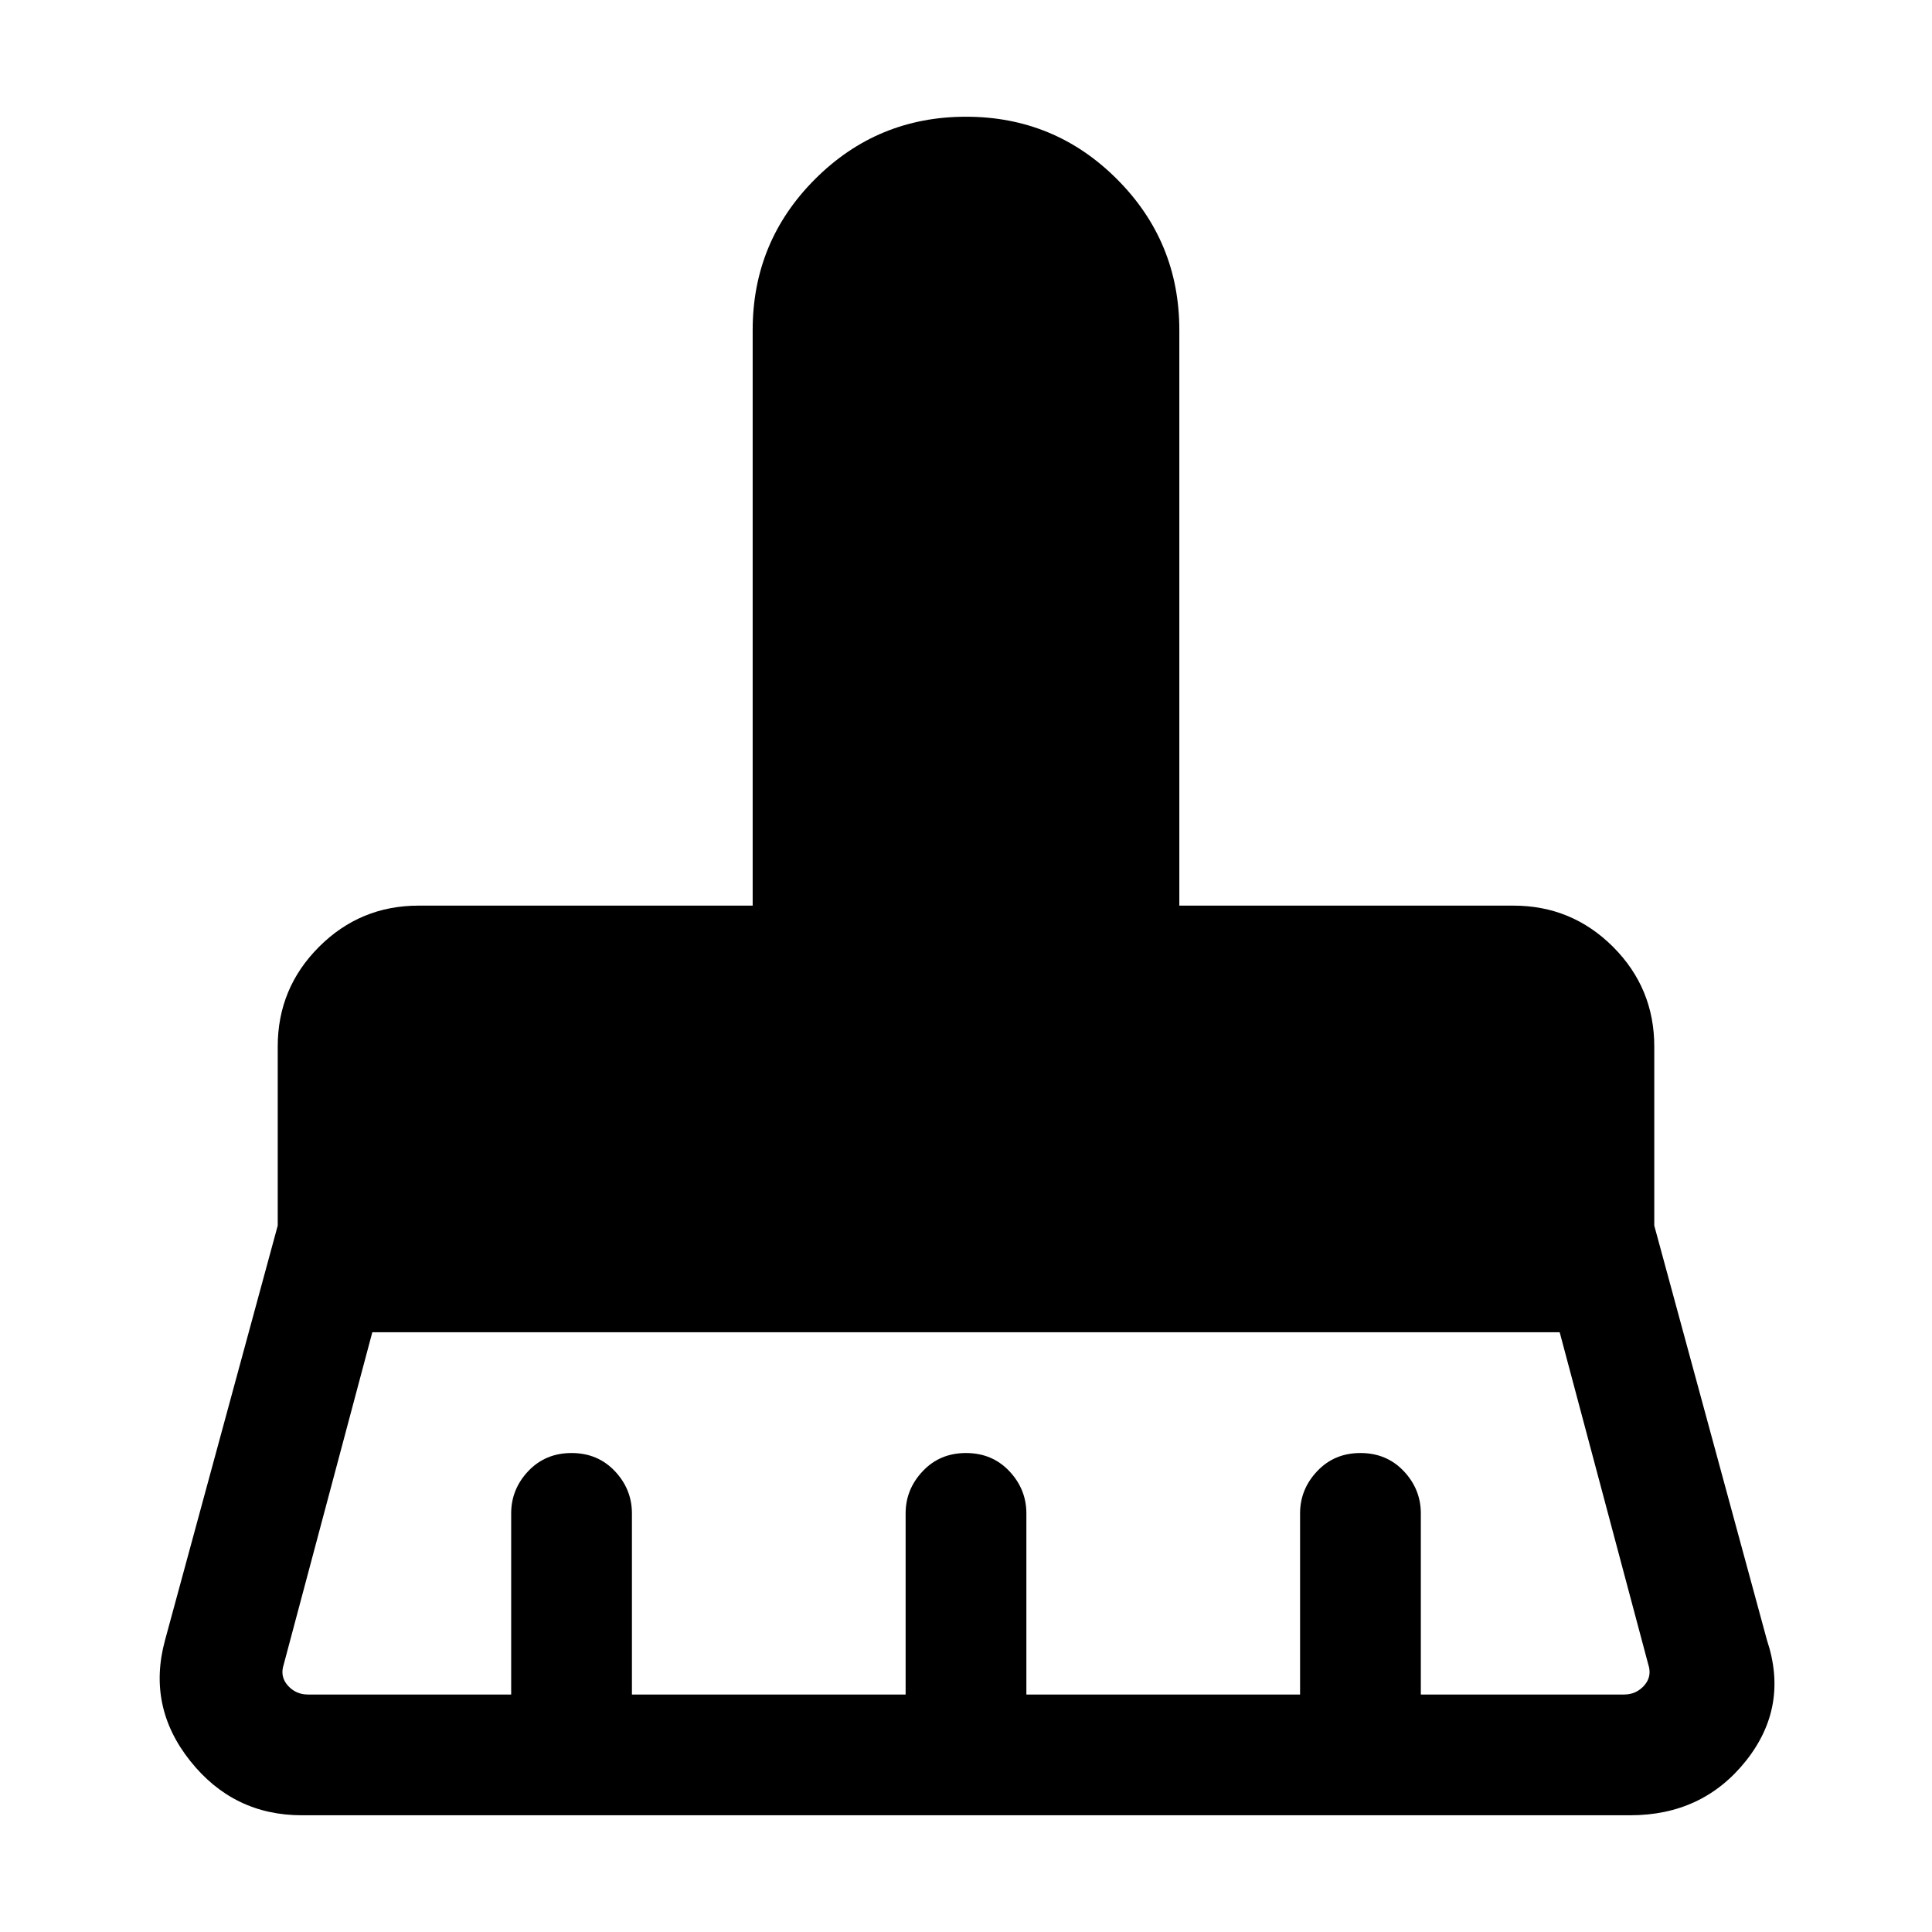 <svg xmlns="http://www.w3.org/2000/svg" viewBox="0 0 24 24"><path d="M3.825 21.05H6.35V18.8q0-.3.212-.525.213-.225.538-.225.325 0 .538.225.212.225.212.525v2.25h3.4V18.8q0-.3.213-.525.212-.225.537-.225.325 0 .538.225.212.225.212.525v2.25h3.4V18.8q0-.3.213-.525.212-.225.537-.225.325 0 .538.225.212.225.212.525v2.25h2.525q.15 0 .25-.112.1-.113.05-.263l-1.1-4.125H4.625l-1.1 4.125q-.05.15.05.263.1.112.25.112Zm16.425 1.5H3.75q-.85 0-1.387-.675-.538-.675-.313-1.5l1.4-5.15V13q0-.725.513-1.238.512-.512 1.237-.512h4.15V4.1q0-1.1.775-1.875Q10.9 1.45 12 1.45t1.875.775Q14.65 3 14.65 4.1v7.15h4.15q.725 0 1.238.512.512.513.512 1.238v2.225l1.4 5.15q.275.825-.262 1.5-.538.675-1.438.675Z"/></svg>